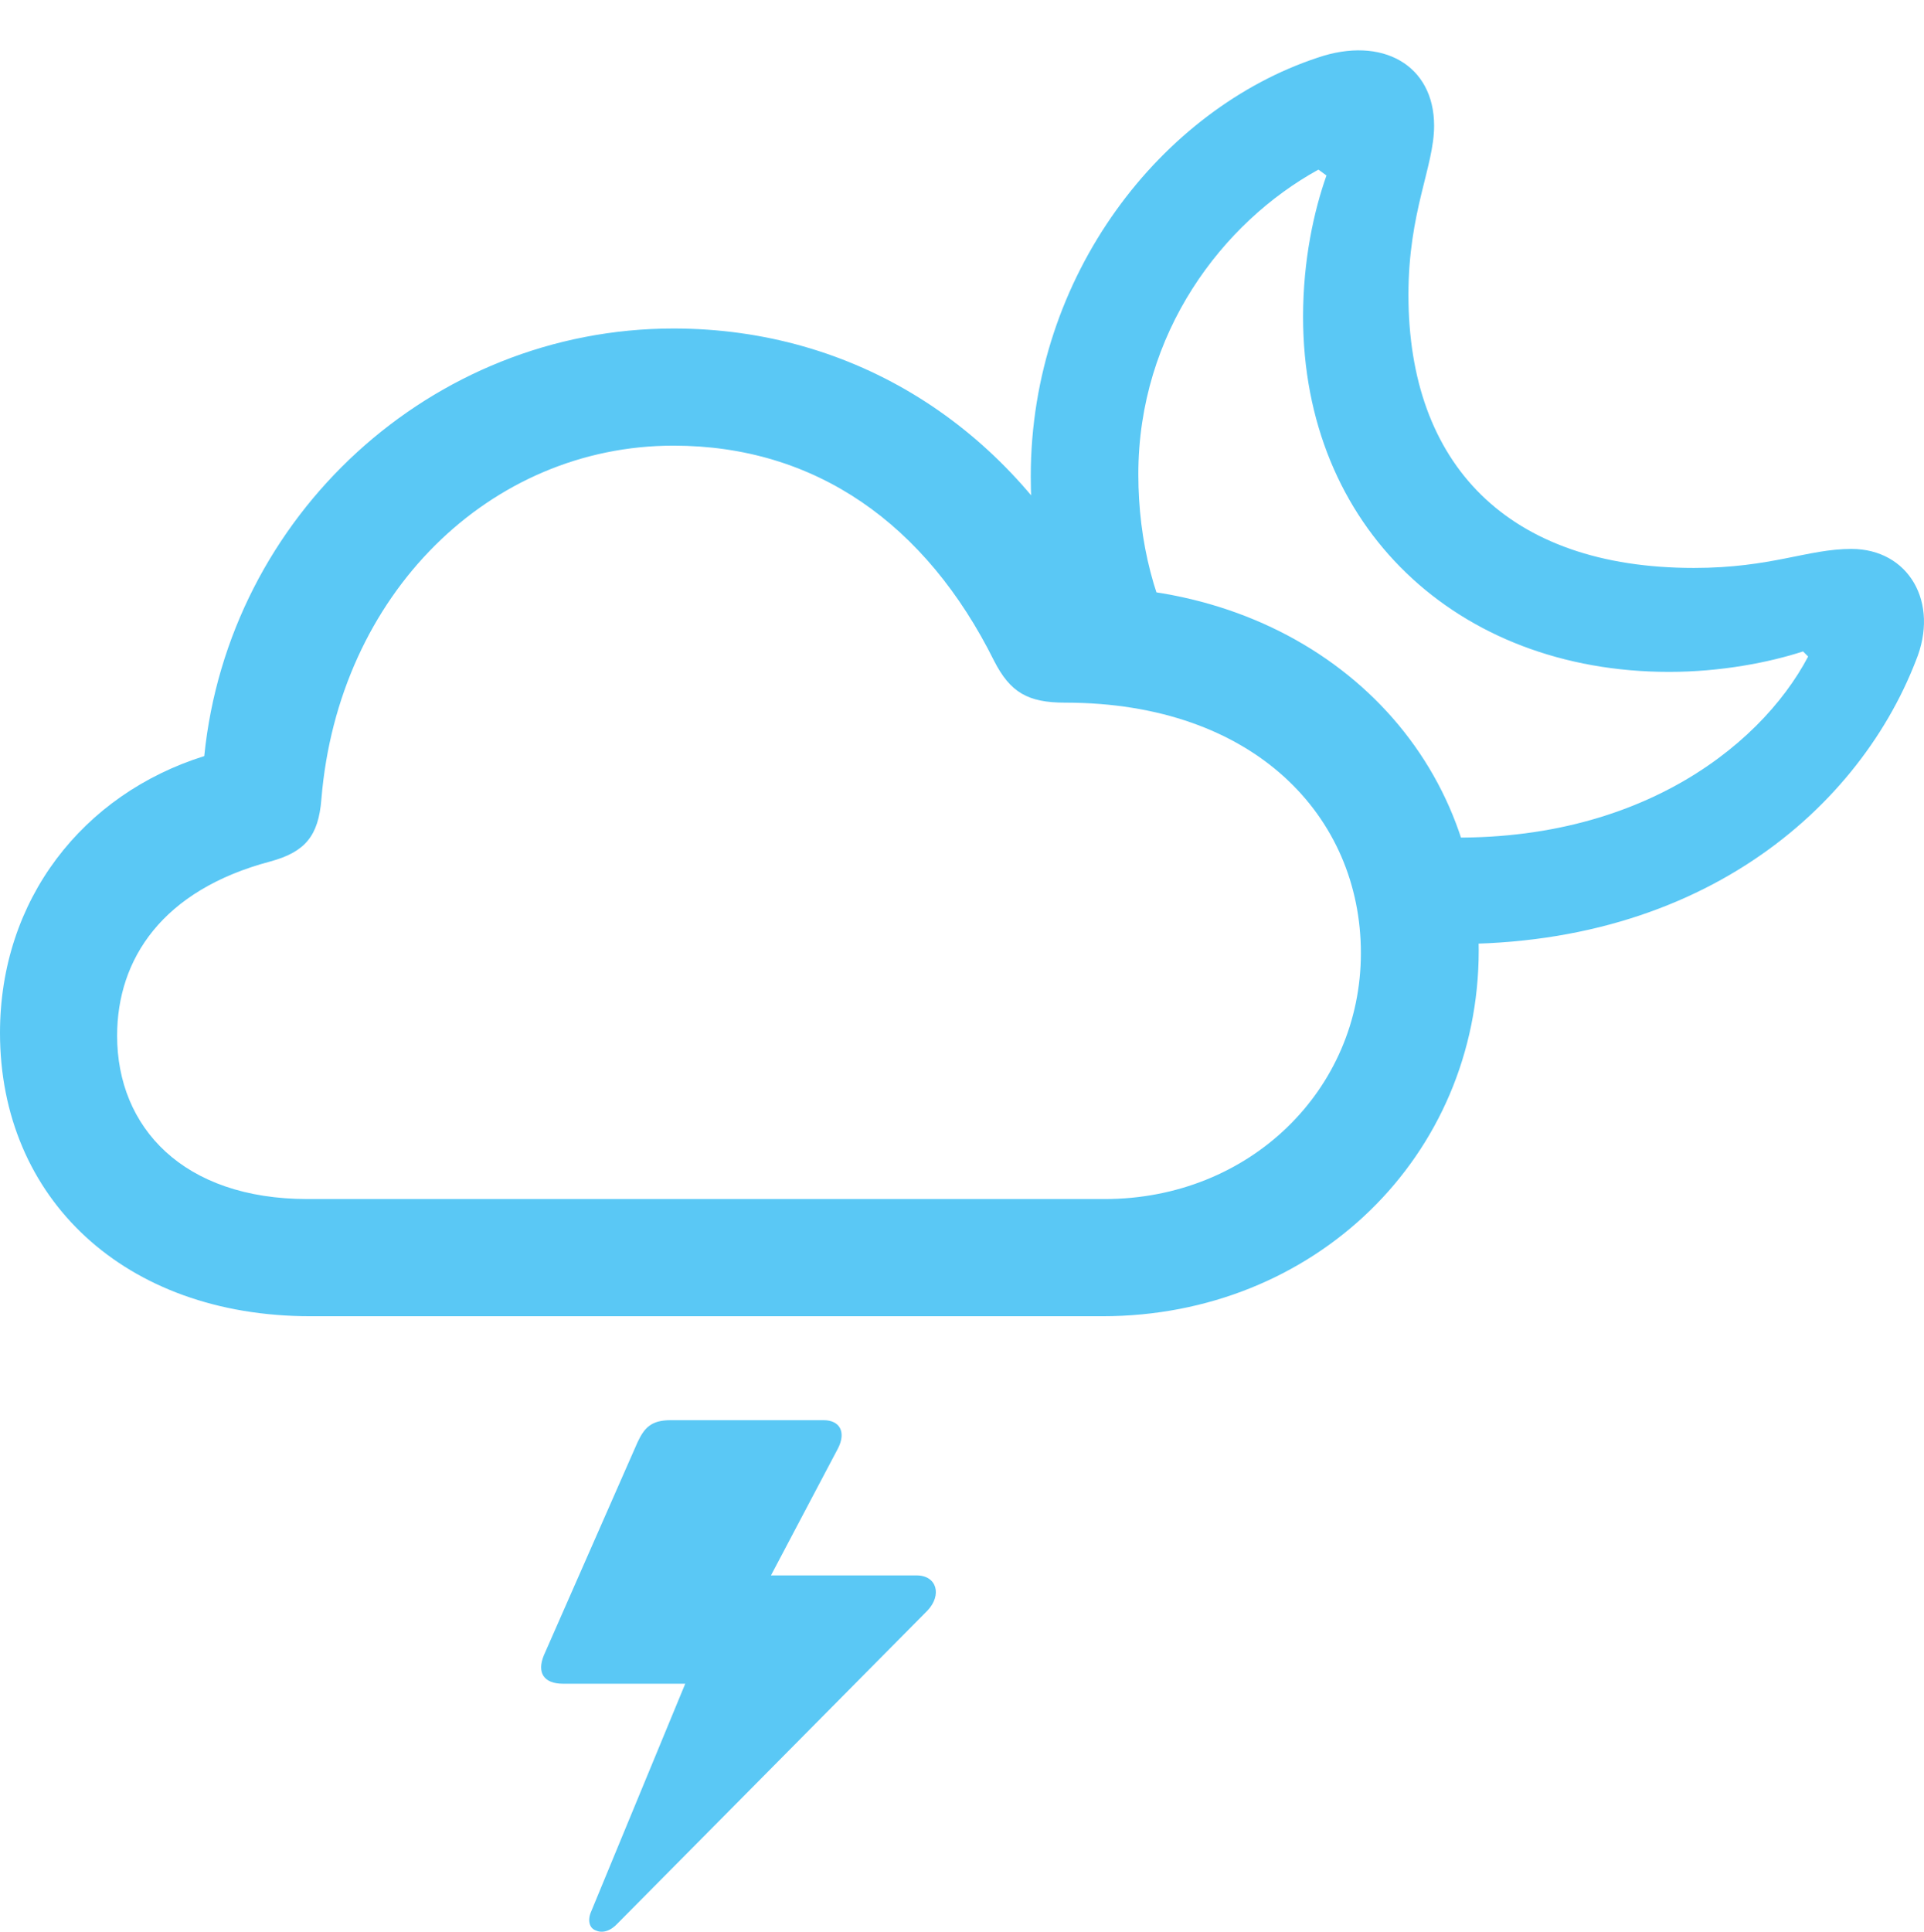 <?xml version="1.0" encoding="UTF-8"?>
<!--Generator: Apple Native CoreSVG 175.5-->
<!DOCTYPE svg
PUBLIC "-//W3C//DTD SVG 1.1//EN"
       "http://www.w3.org/Graphics/SVG/1.1/DTD/svg11.dtd">
<svg version="1.1" xmlns="http://www.w3.org/2000/svg" xmlns:xlink="http://www.w3.org/1999/xlink" width="32.083" height="32.207">
 <g>
  <rect height="32.207" opacity="0" width="32.083" x="0" y="0"/>
  <path d="M5.176 21.945L18.384 21.945C21.912 21.945 24.658 19.283 24.658 15.841C24.658 12.411 21.887 9.847 18.225 9.786C16.797 7.113 14.246 5.477 11.23 5.477C7.19 5.477 3.809 8.602 3.406 12.606C1.379 13.241 0 14.999 0 17.22C0 19.979 2.075 21.945 5.176 21.945ZM5.127 19.991C3.052 19.991 1.953 18.795 1.953 17.269C1.953 15.987 2.71 14.84 4.504 14.364C5.09 14.205 5.31 13.937 5.359 13.326C5.64 9.896 8.179 7.43 11.23 7.43C13.599 7.43 15.442 8.736 16.577 11.019C16.846 11.544 17.139 11.715 17.761 11.715C20.923 11.715 22.693 13.619 22.693 15.89C22.693 18.172 20.837 19.991 18.42 19.991ZM23.584 15.719C28.149 15.987 30.957 13.57 31.946 11.019C32.349 10.043 31.824 9.152 30.872 9.152C30.139 9.152 29.541 9.469 28.247 9.469C25.134 9.469 23.486 7.735 23.486 4.916C23.486 3.524 23.914 2.779 23.914 2.096C23.914 1.083 23.047 0.594 21.973 0.961C19.385 1.815 17.188 4.574 17.188 7.943C17.188 9.029 17.383 10.079 17.773 11.044L19.8 11.007C19.25 10.104 18.982 9.029 18.982 7.906C18.982 5.55 20.386 3.707 21.985 2.828L22.119 2.926C21.912 3.512 21.729 4.33 21.729 5.282C21.729 8.785 24.292 11.202 27.832 11.202C28.699 11.202 29.504 11.044 30.066 10.861L30.151 10.946C29.334 12.496 27.136 14.205 23.584 13.937ZM15.283 26.266L12.61 26.266L12.585 26.779L13.977 24.142C14.111 23.873 14.002 23.678 13.733 23.678L11.182 23.678C10.852 23.678 10.742 23.812 10.632 24.044L9.07 27.596C8.948 27.889 9.07 28.072 9.387 28.072L11.572 28.072L11.719 27.364L9.863 31.857C9.79 32.015 9.827 32.15 9.937 32.186C10.046 32.235 10.181 32.198 10.303 32.064L15.466 26.852C15.71 26.595 15.625 26.266 15.283 26.266Z" fill="#5ac8f5"/>
 </g>
</svg>
